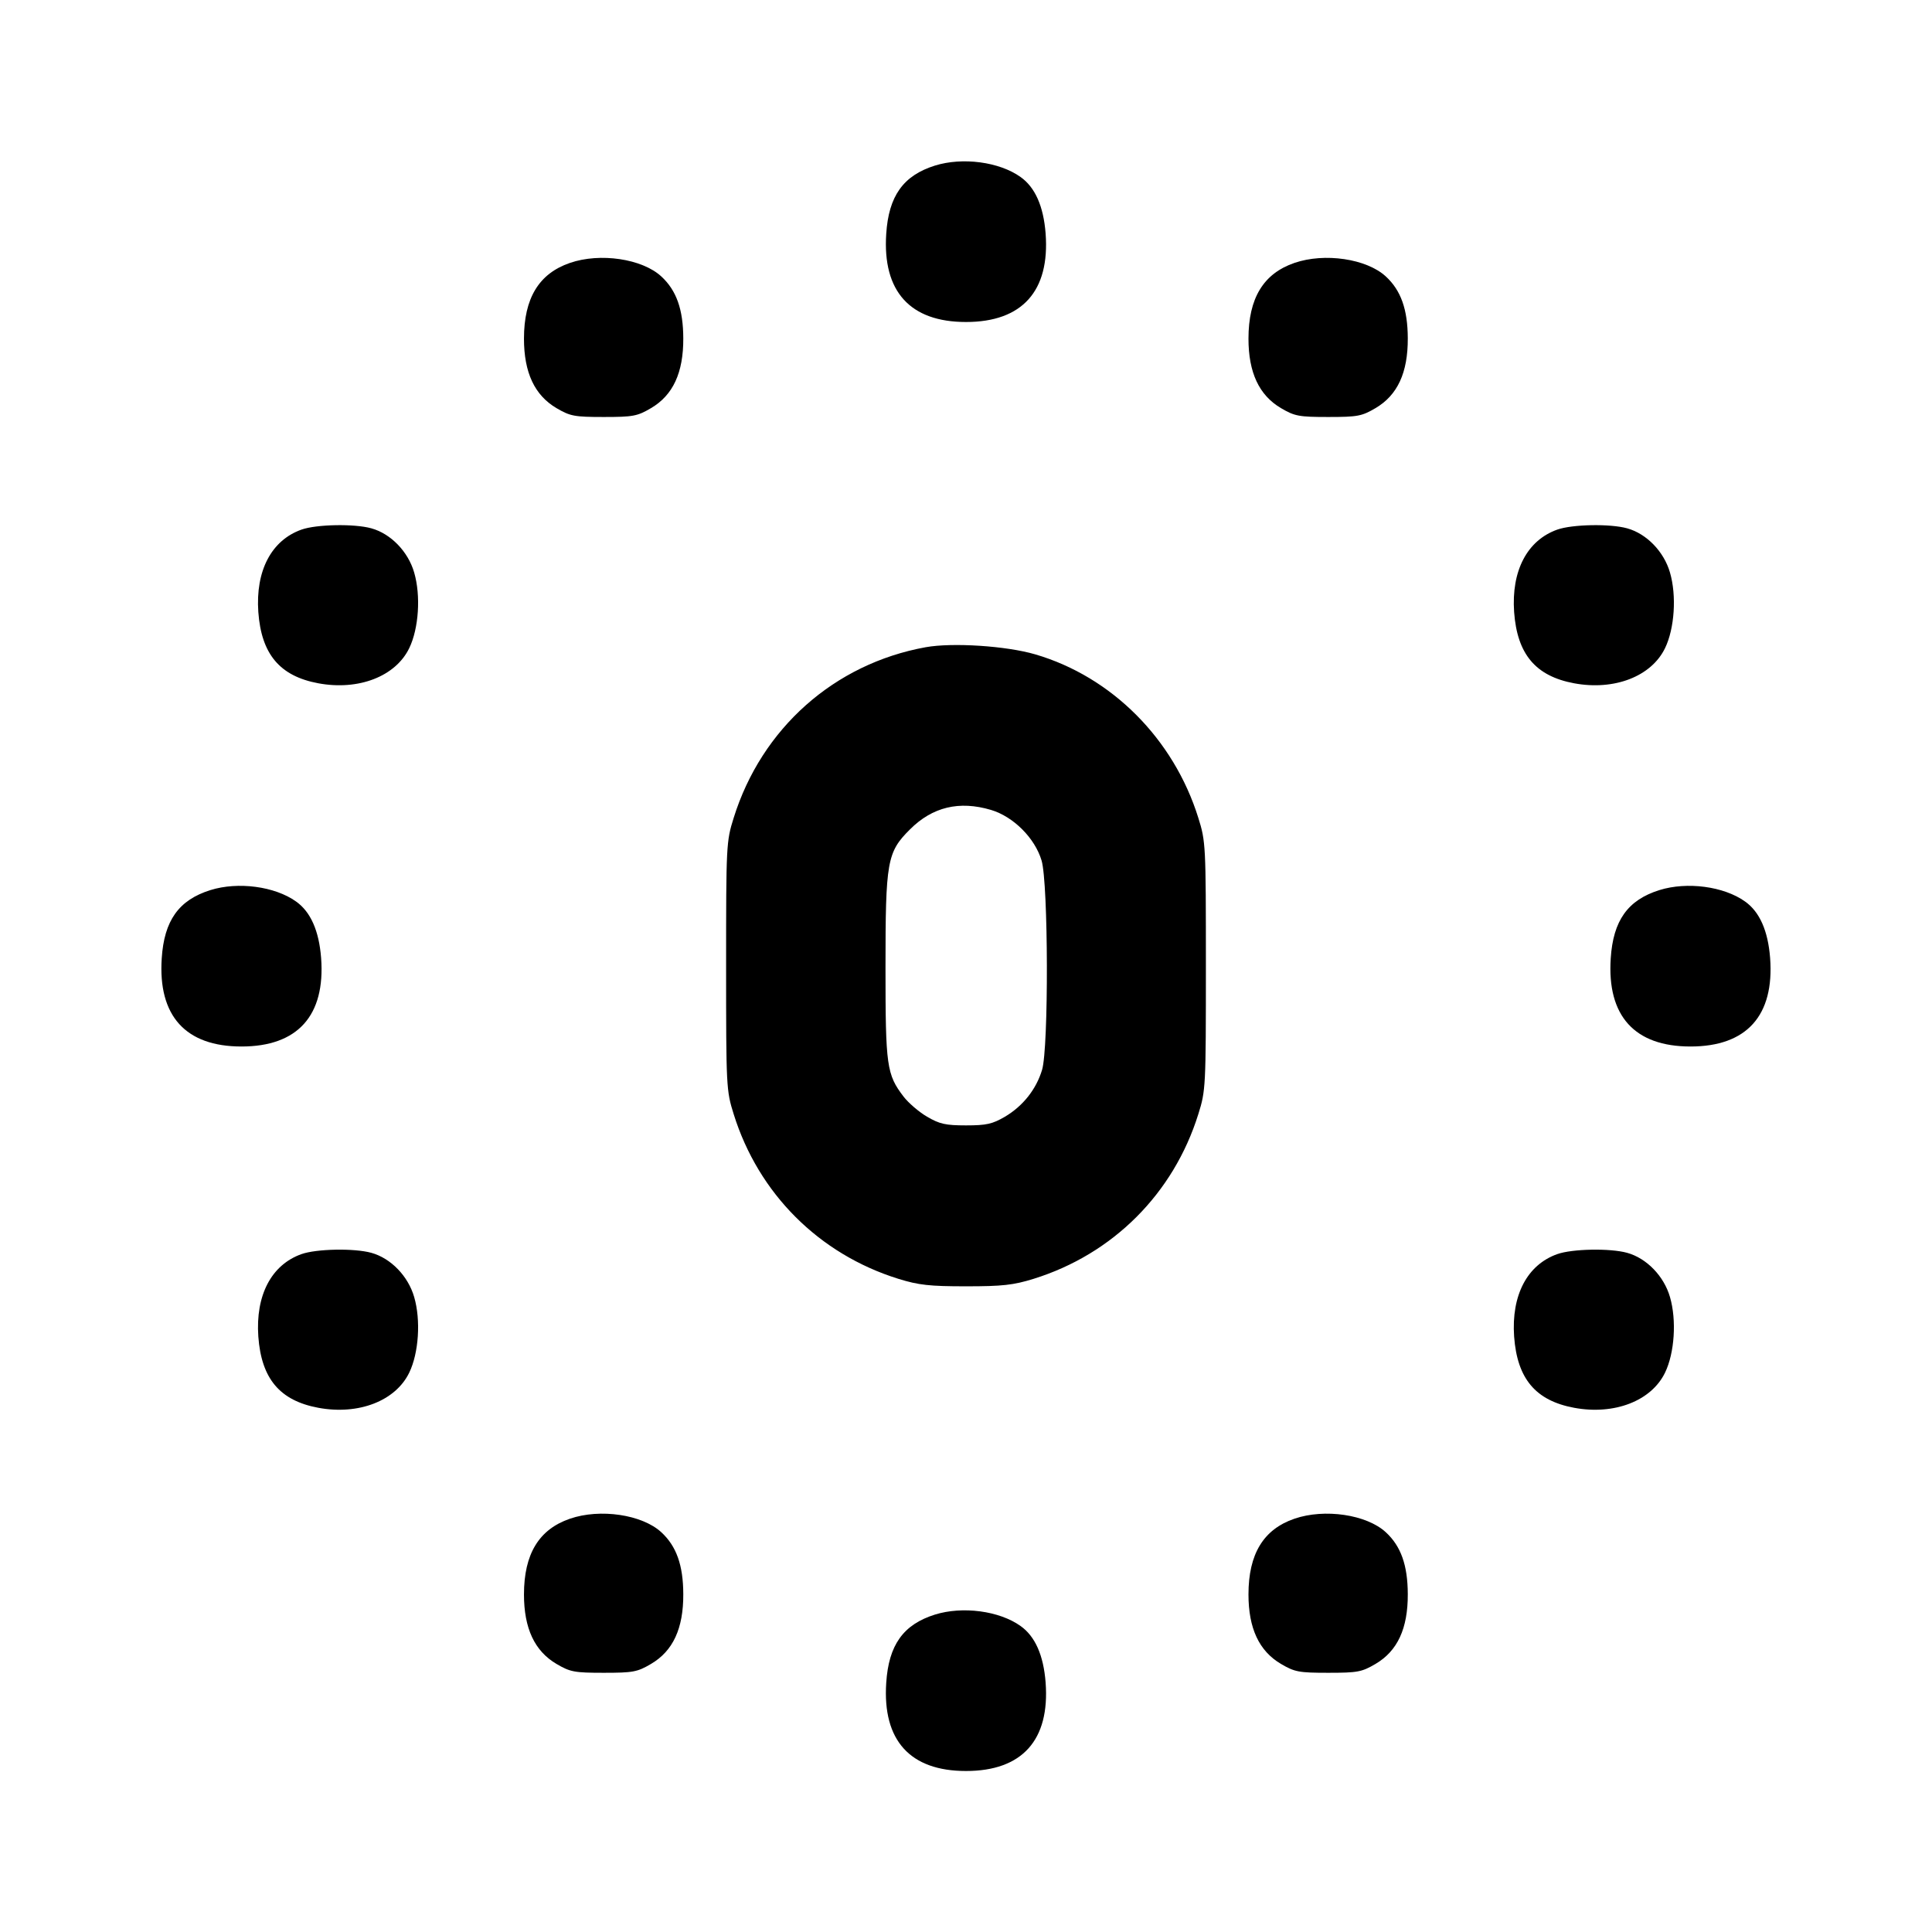 <svg xmlns="http://www.w3.org/2000/svg" width="24" height="24" viewBox="0 0 24 24" fill="none" stroke="currentColor" stroke-width="2" stroke-linecap="round" stroke-linejoin="round" class="icon icon-tabler icons-tabler-outline icon-tabler-time-duration-0"><path d="M11.614 2.057 C 11.221 2.180,11.039 2.435,11.009 2.906 C 10.962 3.621,11.306 4.000,12.000 4.000 C 12.698 4.000,13.043 3.616,12.989 2.900 C 12.963 2.563,12.859 2.327,12.678 2.199 C 12.414 2.010,11.957 1.950,11.614 2.057 M7.080 3.266 C 6.695 3.398,6.509 3.704,6.509 4.207 C 6.509 4.628,6.641 4.910,6.913 5.070 C 7.083 5.170,7.136 5.180,7.500 5.180 C 7.864 5.180,7.917 5.170,8.087 5.070 C 8.361 4.909,8.490 4.629,8.488 4.203 C 8.487 3.844,8.403 3.607,8.215 3.434 C 7.976 3.214,7.455 3.137,7.080 3.266 M16.080 3.266 C 15.695 3.398,15.509 3.704,15.509 4.207 C 15.509 4.628,15.641 4.910,15.913 5.070 C 16.083 5.170,16.136 5.180,16.500 5.180 C 16.864 5.180,16.917 5.170,17.087 5.070 C 17.361 4.909,17.490 4.629,17.488 4.203 C 17.487 3.844,17.403 3.607,17.215 3.434 C 16.976 3.214,16.455 3.137,16.080 3.266 M3.745 6.579 C 3.371 6.712,3.173 7.090,3.209 7.603 C 3.247 8.127,3.476 8.399,3.954 8.488 C 4.454 8.581,4.914 8.403,5.084 8.051 C 5.202 7.807,5.229 7.400,5.145 7.112 C 5.070 6.852,4.855 6.630,4.613 6.563 C 4.400 6.504,3.931 6.513,3.745 6.579 M19.345 6.579 C 18.971 6.712,18.773 7.090,18.809 7.603 C 18.847 8.127,19.076 8.399,19.554 8.488 C 20.054 8.581,20.514 8.403,20.684 8.051 C 20.802 7.807,20.829 7.400,20.745 7.112 C 20.670 6.852,20.455 6.630,20.213 6.563 C 20.000 6.504,19.531 6.513,19.345 6.579 M11.499 8.040 C 10.363 8.246,9.461 9.048,9.114 10.160 C 9.022 10.453,9.020 10.497,9.020 12.000 C 9.020 13.503,9.022 13.547,9.114 13.840 C 9.422 14.827,10.174 15.579,11.160 15.886 C 11.412 15.964,11.547 15.979,12.000 15.979 C 12.453 15.979,12.588 15.964,12.840 15.886 C 13.826 15.579,14.578 14.827,14.886 13.840 C 14.978 13.547,14.980 13.503,14.980 12.000 C 14.980 10.497,14.978 10.453,14.886 10.160 C 14.580 9.178,13.810 8.407,12.861 8.129 C 12.500 8.023,11.832 7.980,11.499 8.040 M12.310 10.061 C 12.589 10.144,12.856 10.411,12.939 10.690 C 13.023 10.972,13.028 13.015,12.945 13.290 C 12.872 13.533,12.707 13.740,12.484 13.872 C 12.328 13.963,12.254 13.980,12.000 13.980 C 11.746 13.980,11.672 13.963,11.516 13.872 C 11.415 13.813,11.284 13.700,11.225 13.623 C 11.014 13.347,11.000 13.245,11.000 12.022 C 11.000 10.695,11.019 10.587,11.304 10.303 C 11.583 10.024,11.916 9.944,12.310 10.061 M2.614 11.057 C 2.221 11.180,2.039 11.435,2.009 11.906 C 1.962 12.621,2.306 13.000,3.000 13.000 C 3.698 13.000,4.043 12.616,3.989 11.900 C 3.963 11.563,3.859 11.327,3.678 11.199 C 3.414 11.010,2.957 10.950,2.614 11.057 M20.614 11.057 C 20.221 11.180,20.039 11.435,20.009 11.906 C 19.962 12.621,20.306 13.000,21.000 13.000 C 21.698 13.000,22.043 12.616,21.989 11.900 C 21.963 11.563,21.859 11.327,21.678 11.199 C 21.414 11.010,20.957 10.950,20.614 11.057 M3.745 15.579 C 3.371 15.712,3.173 16.090,3.209 16.603 C 3.247 17.127,3.476 17.399,3.954 17.488 C 4.454 17.581,4.914 17.403,5.084 17.051 C 5.202 16.807,5.229 16.400,5.145 16.112 C 5.070 15.852,4.855 15.630,4.613 15.563 C 4.400 15.504,3.931 15.513,3.745 15.579 M19.345 15.579 C 18.971 15.712,18.773 16.090,18.809 16.603 C 18.847 17.127,19.076 17.399,19.554 17.488 C 20.054 17.581,20.514 17.403,20.684 17.051 C 20.802 16.807,20.829 16.400,20.745 16.112 C 20.670 15.852,20.455 15.630,20.213 15.563 C 20.000 15.504,19.531 15.513,19.345 15.579 M7.080 18.866 C 6.695 18.998,6.509 19.304,6.509 19.807 C 6.509 20.228,6.641 20.510,6.913 20.670 C 7.083 20.770,7.136 20.780,7.500 20.780 C 7.864 20.780,7.917 20.770,8.087 20.670 C 8.361 20.509,8.490 20.229,8.488 19.803 C 8.487 19.444,8.403 19.207,8.215 19.034 C 7.976 18.814,7.455 18.737,7.080 18.866 M16.080 18.866 C 15.695 18.998,15.509 19.304,15.509 19.807 C 15.509 20.228,15.641 20.510,15.913 20.670 C 16.083 20.770,16.136 20.780,16.500 20.780 C 16.864 20.780,16.917 20.770,17.087 20.670 C 17.361 20.509,17.490 20.229,17.488 19.803 C 17.487 19.444,17.403 19.207,17.215 19.034 C 16.976 18.814,16.455 18.737,16.080 18.866 M11.614 20.057 C 11.221 20.180,11.039 20.435,11.009 20.906 C 10.962 21.621,11.306 22.000,12.000 22.000 C 12.698 22.000,13.043 21.616,12.989 20.900 C 12.963 20.563,12.859 20.327,12.678 20.199 C 12.414 20.010,11.957 19.950,11.614 20.057 " stroke="none" fill="black" fill-rule="evenodd"></path></svg>